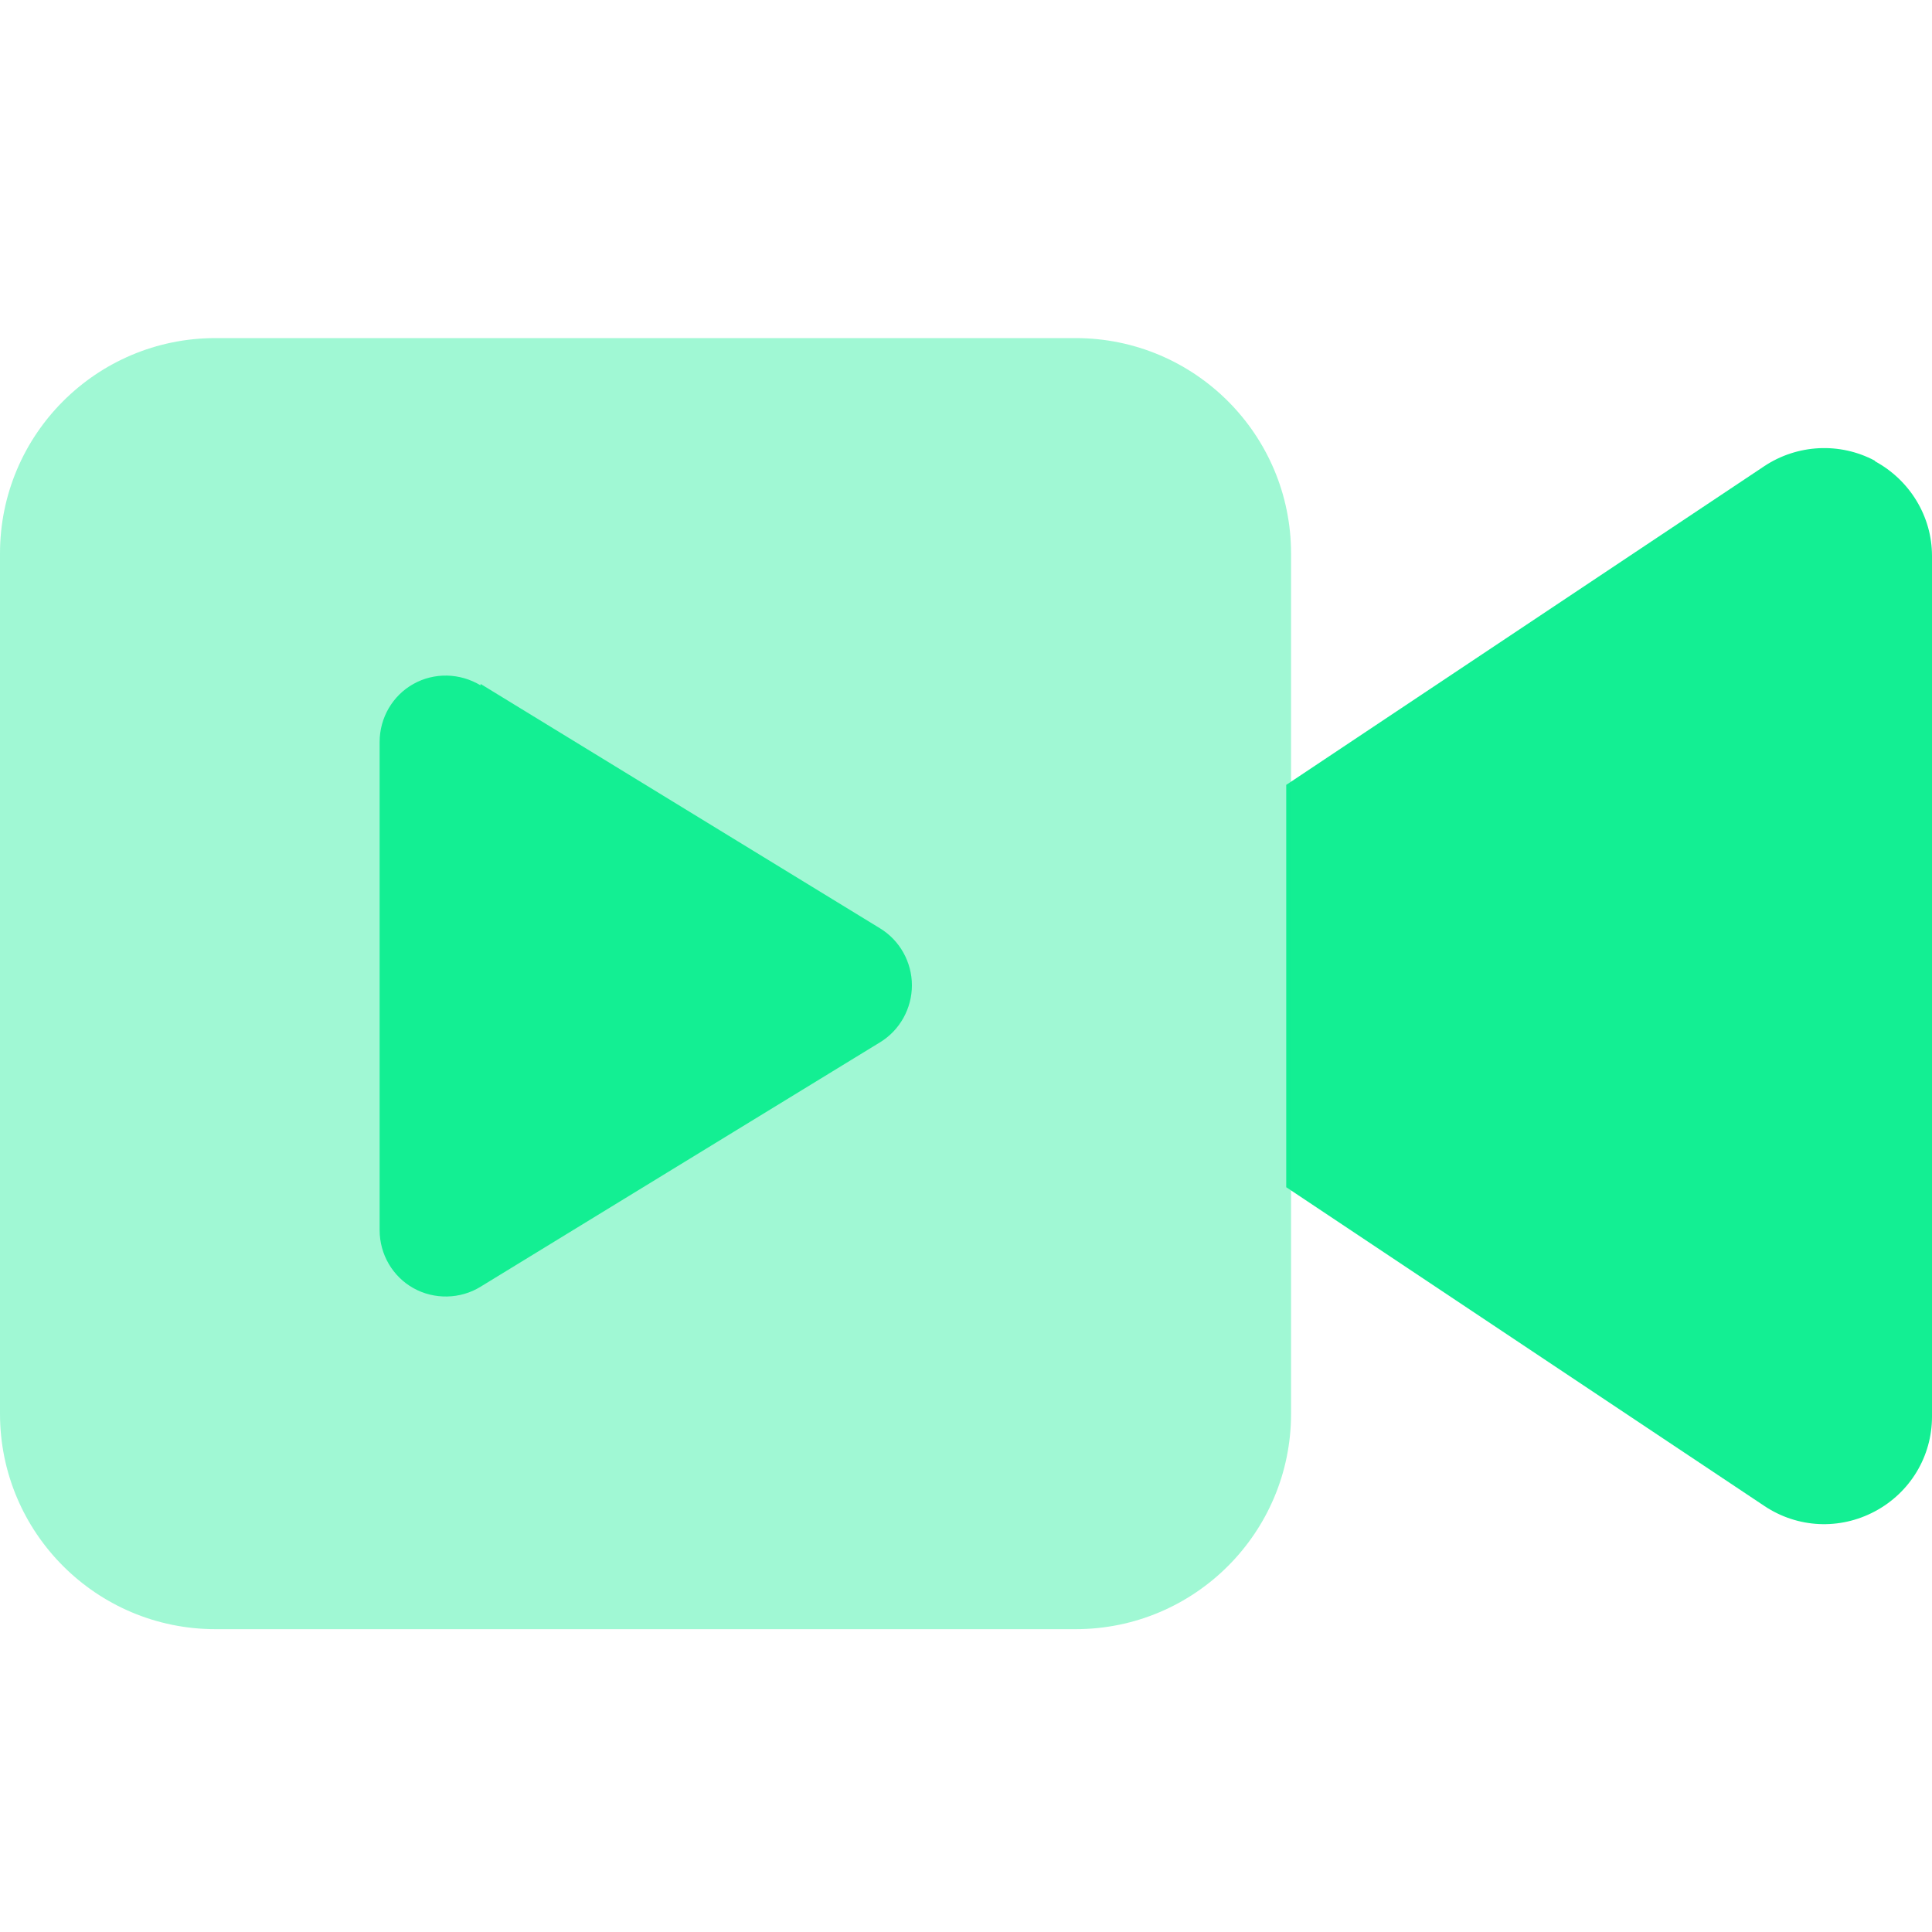<svg width="40" height="40" viewBox="0 0 40 40" fill="none" xmlns="http://www.w3.org/2000/svg">
<path d="M38.82 9.55C39.54 9.94 40 10.69 40 11.51V29.33C40 30.15 39.55 30.9 38.82 31.29C38.09 31.68 37.22 31.64 36.53 31.18L26.63 24.58V16.25L36.53 9.65C37.21 9.2 38.09 9.15 38.82 9.54V9.55Z" fill="#13EF93"/>
<path opacity="0.4" d="M22.27 7H4.46C1.997 7 0 8.997 0 11.46V29.27C0 31.733 1.997 33.73 4.46 33.73H22.27C24.733 33.73 26.73 31.733 26.73 29.27V11.46C26.73 8.997 24.733 7 22.27 7Z" fill="#13EF93"/>
<path d="M9.95 14.19C9.52 13.93 8.99 13.92 8.56 14.16C8.13 14.4 7.86 14.86 7.86 15.36V25.47C7.86 25.97 8.13 26.43 8.56 26.67C8.99 26.91 9.53 26.9 9.95 26.64L18.22 21.58C18.63 21.33 18.88 20.88 18.88 20.4C18.88 19.92 18.63 19.47 18.22 19.22L9.95 14.16V14.19Z" fill="#13EF93"/>
</svg>
